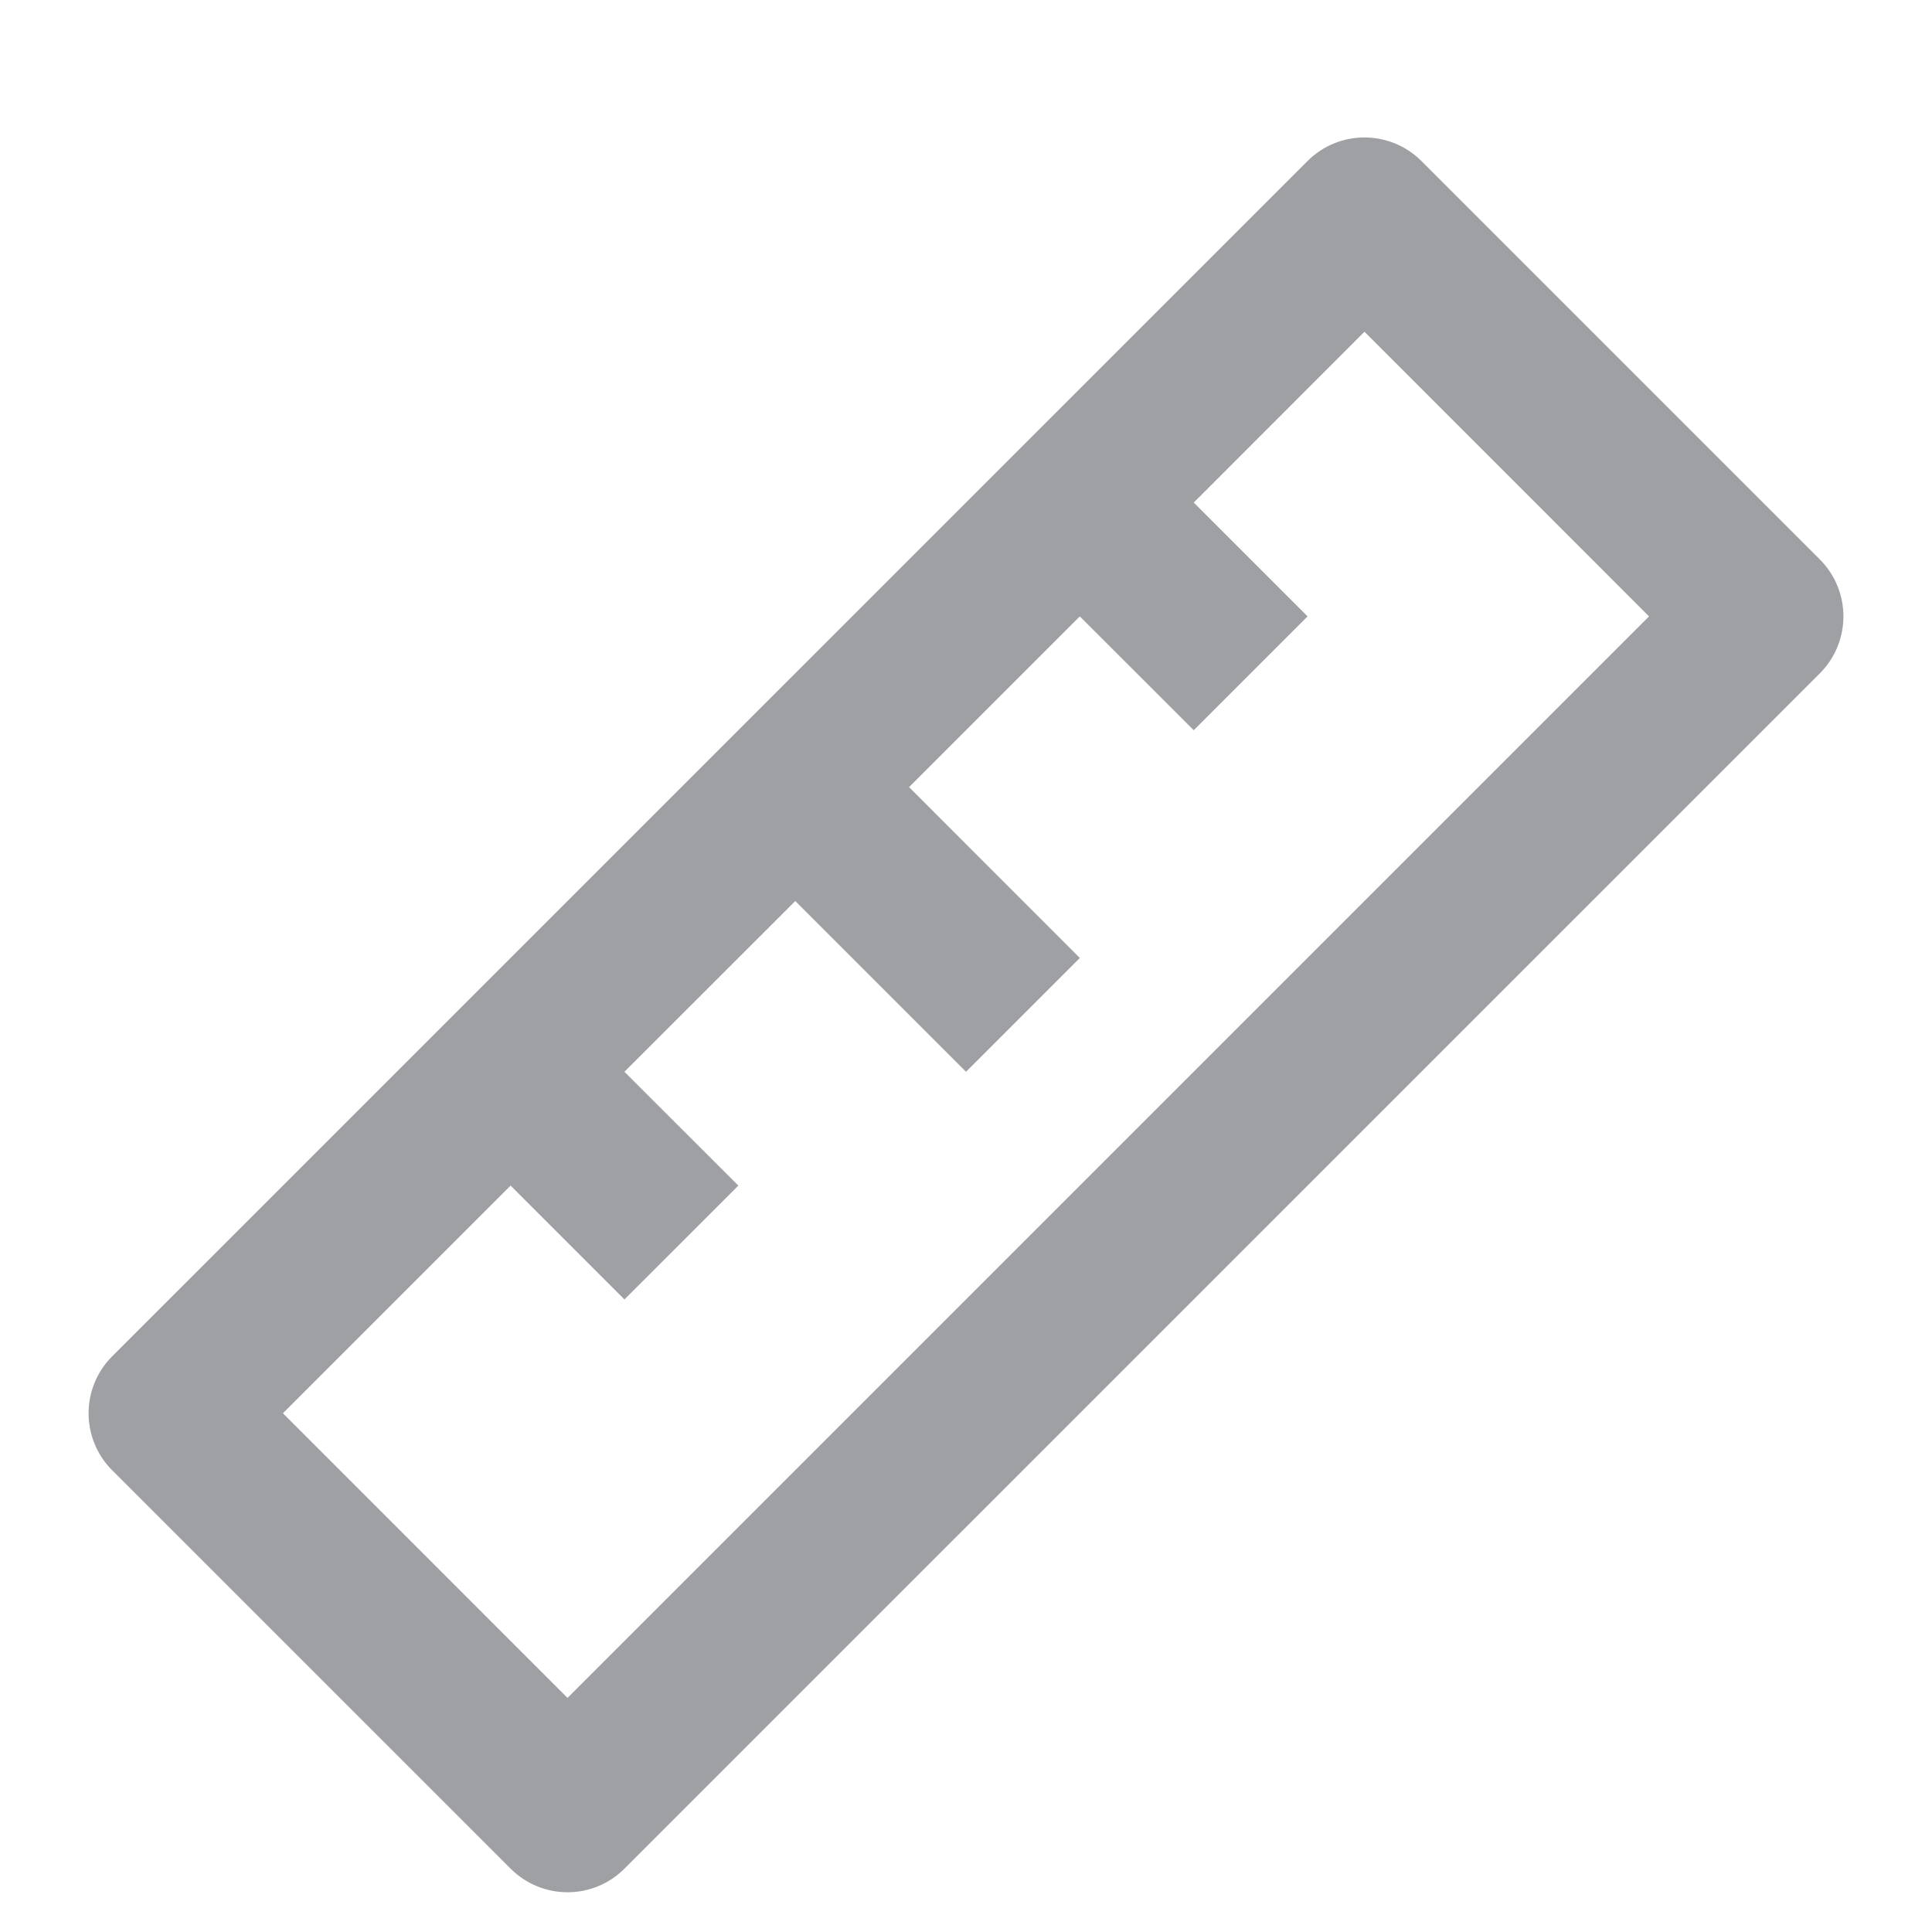 <svg xmlns="http://www.w3.org/2000/svg" viewBox="0 0 24 24" width="64" height="64" fill="#9FA0A4" version="1.2" baseProfile="tiny" xmlns:svg="http://www.w3.org/2000/svg"><path d="M6.343 14.728L3.515 17.556L7.05 21.092L20.485 7.657L16.95 4.121L14.829 6.243L16.243 7.657L14.829 9.071L13.414 7.657L11.293 9.778L13.414 11.9L12 13.314L9.879 11.193L7.757 13.314L9.172 14.728L7.757 16.142L6.343 14.728ZM17.657 2L22.607 6.95C22.997 7.34 22.997 7.974 22.607 8.364L7.757 23.213C7.367 23.604 6.734 23.604 6.343 23.213L1.393 18.264C1.003 17.873 1.003 17.24 1.393 16.849L16.243 2C16.633 1.61 17.266 1.61 17.657 2Z"></path></svg>
